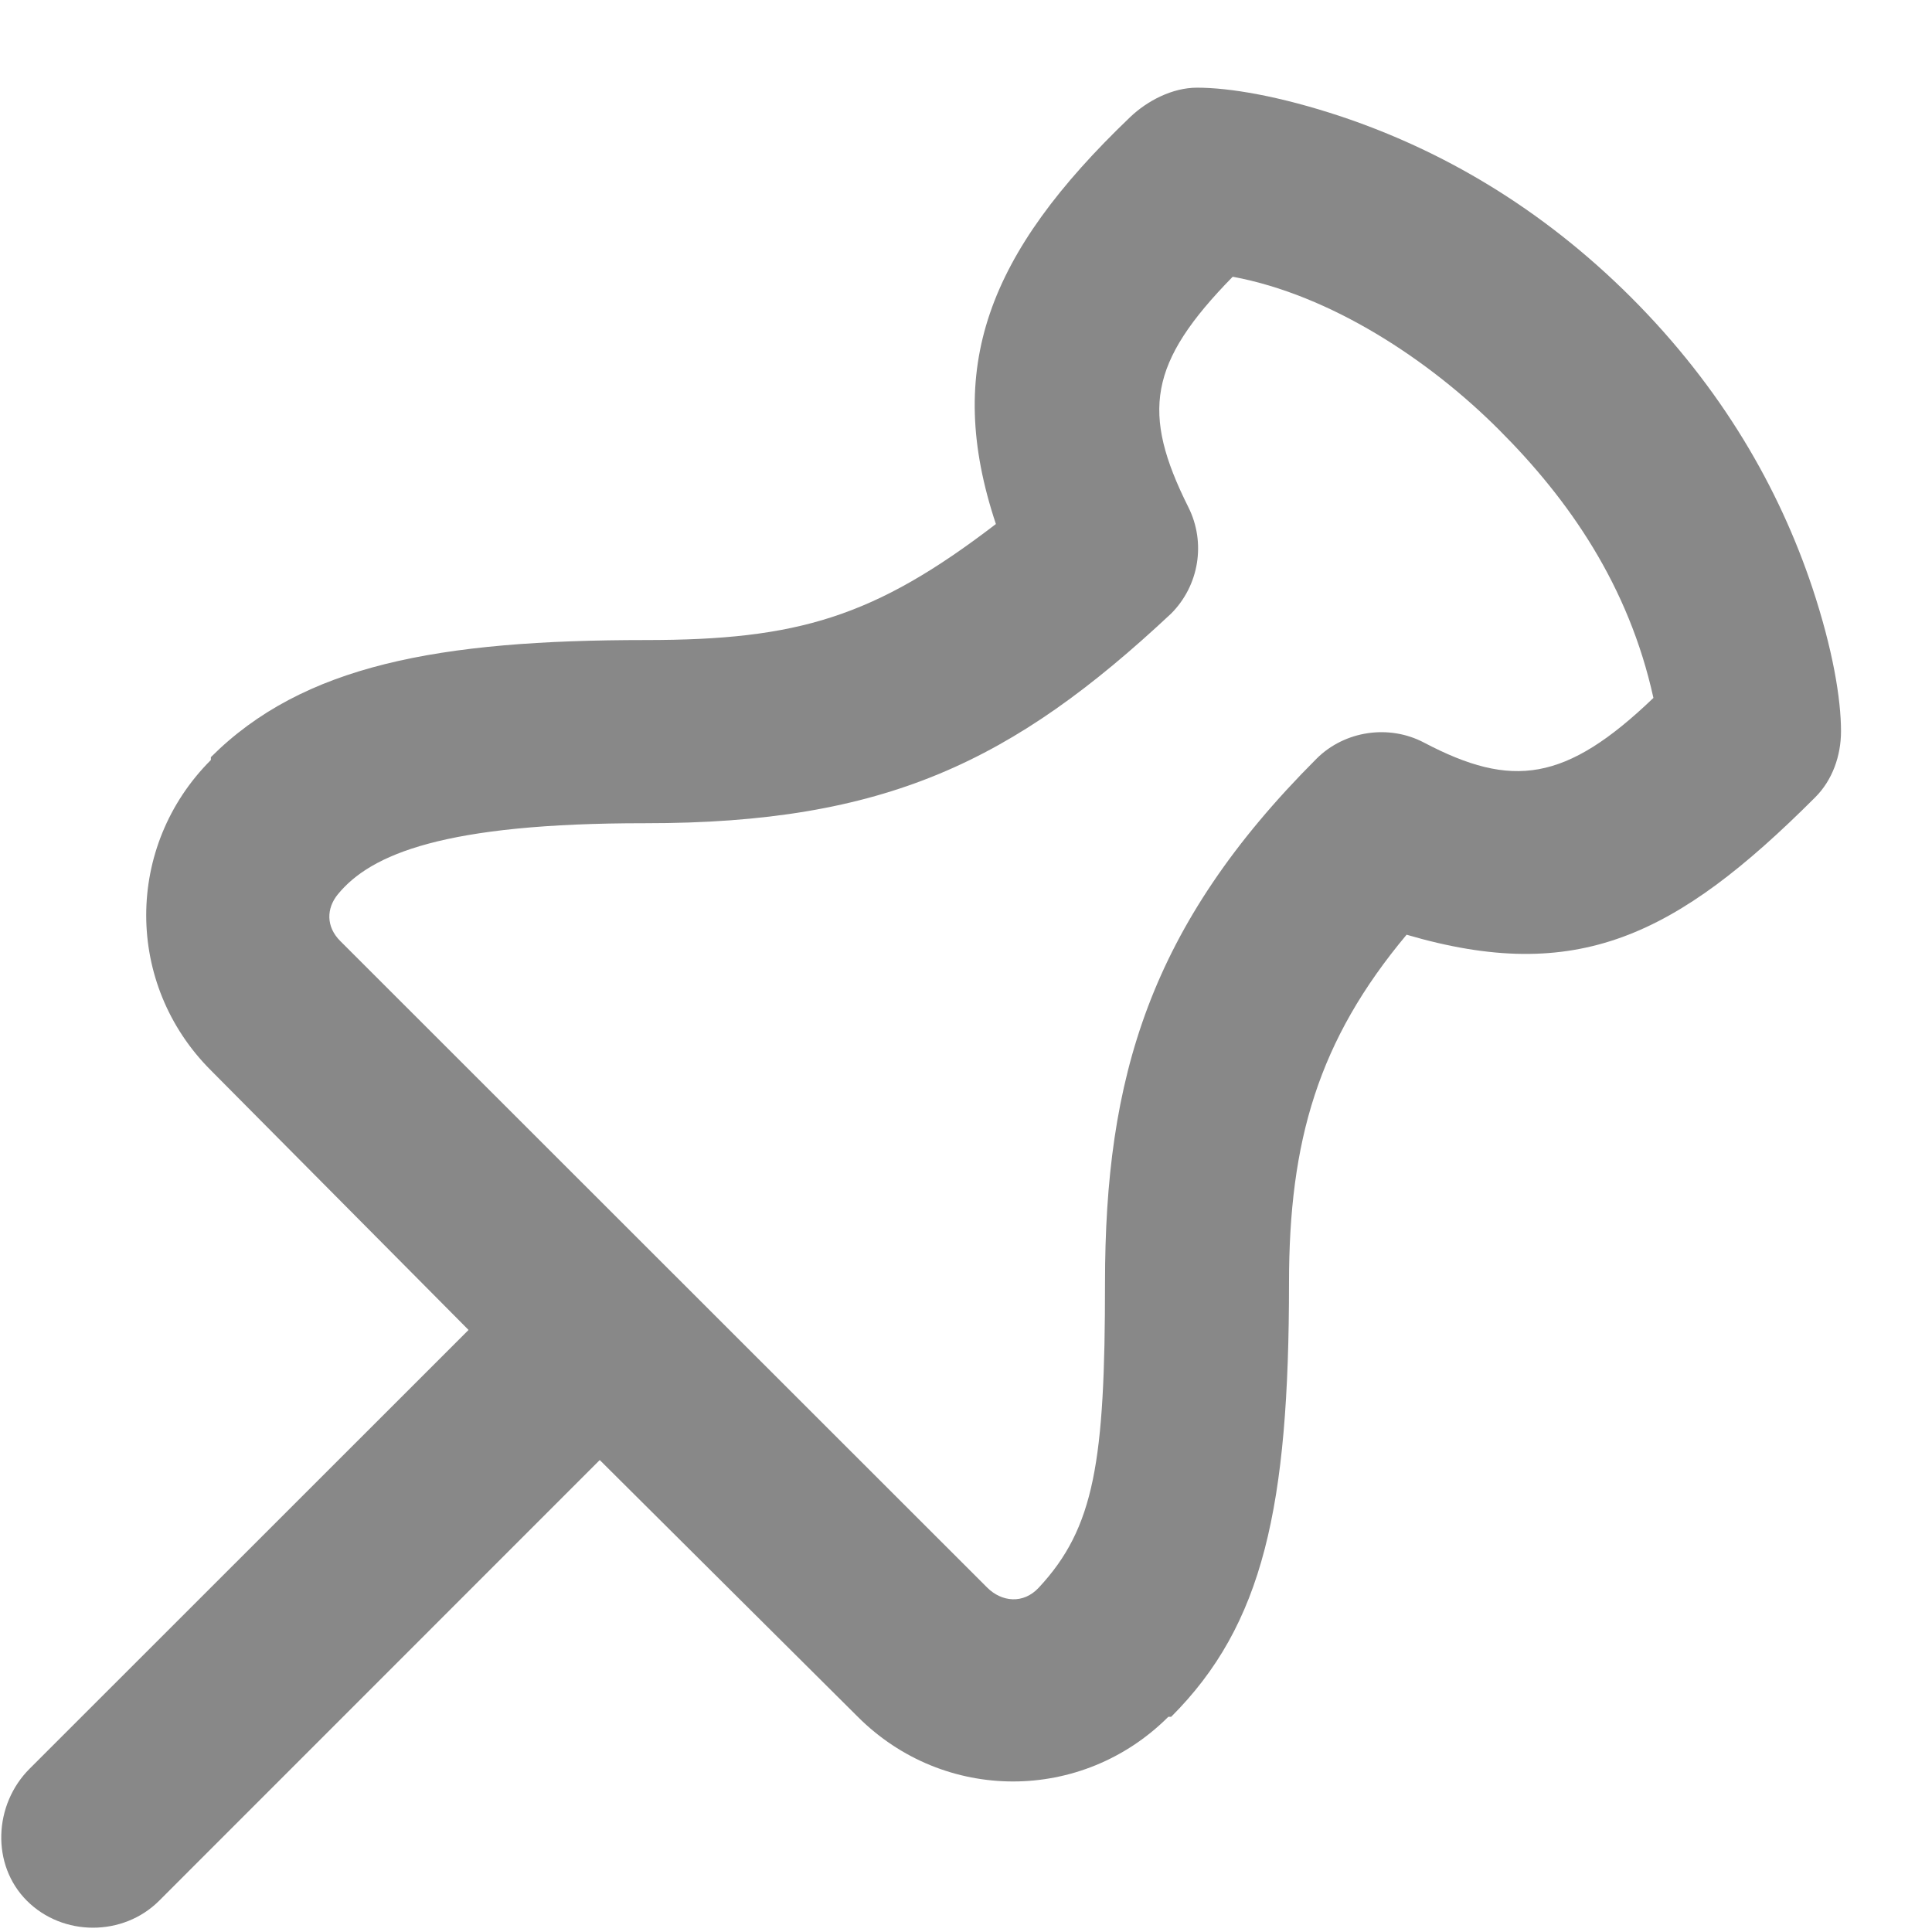 <svg width="21" height="21" viewBox="0 0 21 21" fill="none" xmlns="http://www.w3.org/2000/svg">
<path d="M13.011 0.953C12.746 0.953 12.473 1.092 12.282 1.275C10.733 2.758 10.259 3.998 10.825 5.696C9.504 6.709 8.67 6.957 7.021 6.957C4.766 6.957 3.294 7.229 2.292 8.23V8.261C1.355 9.198 1.355 10.698 2.292 11.634L5.093 14.456L0.322 19.225C-0.069 19.615 -0.098 20.27 0.292 20.66C0.683 21.051 1.339 21.051 1.73 20.66L6.519 15.87L9.324 18.661C10.261 19.598 11.761 19.598 12.699 18.661H12.73C13.732 17.66 14.011 16.377 14.011 13.945C14.011 12.399 14.329 11.308 15.289 10.16C17.138 10.702 18.214 10.183 19.73 8.667C19.918 8.48 20.011 8.214 20.011 7.949C20.011 7.597 19.922 7.058 19.699 6.387C19.338 5.307 18.718 4.221 17.73 3.233C16.742 2.246 15.654 1.626 14.574 1.265C13.902 1.042 13.363 0.953 13.011 0.953ZM13.399 3.008C14.461 3.205 15.531 3.908 16.292 4.67C17.054 5.431 17.703 6.364 17.972 7.586C17.017 8.502 16.433 8.574 15.479 8.072C15.098 7.871 14.616 7.942 14.311 8.246C12.49 10.066 12.011 11.717 12.011 13.945C12.011 15.885 11.897 16.606 11.292 17.256C11.122 17.44 10.886 17.412 10.73 17.256L3.699 10.229C3.542 10.073 3.547 9.873 3.673 9.72C4.03 9.285 4.825 8.947 7.011 8.948C9.624 8.95 11.013 8.277 12.73 6.669C13.034 6.364 13.11 5.898 12.917 5.513C12.403 4.485 12.483 3.943 13.399 3.008Z" fill="#888888"/>
</svg>
